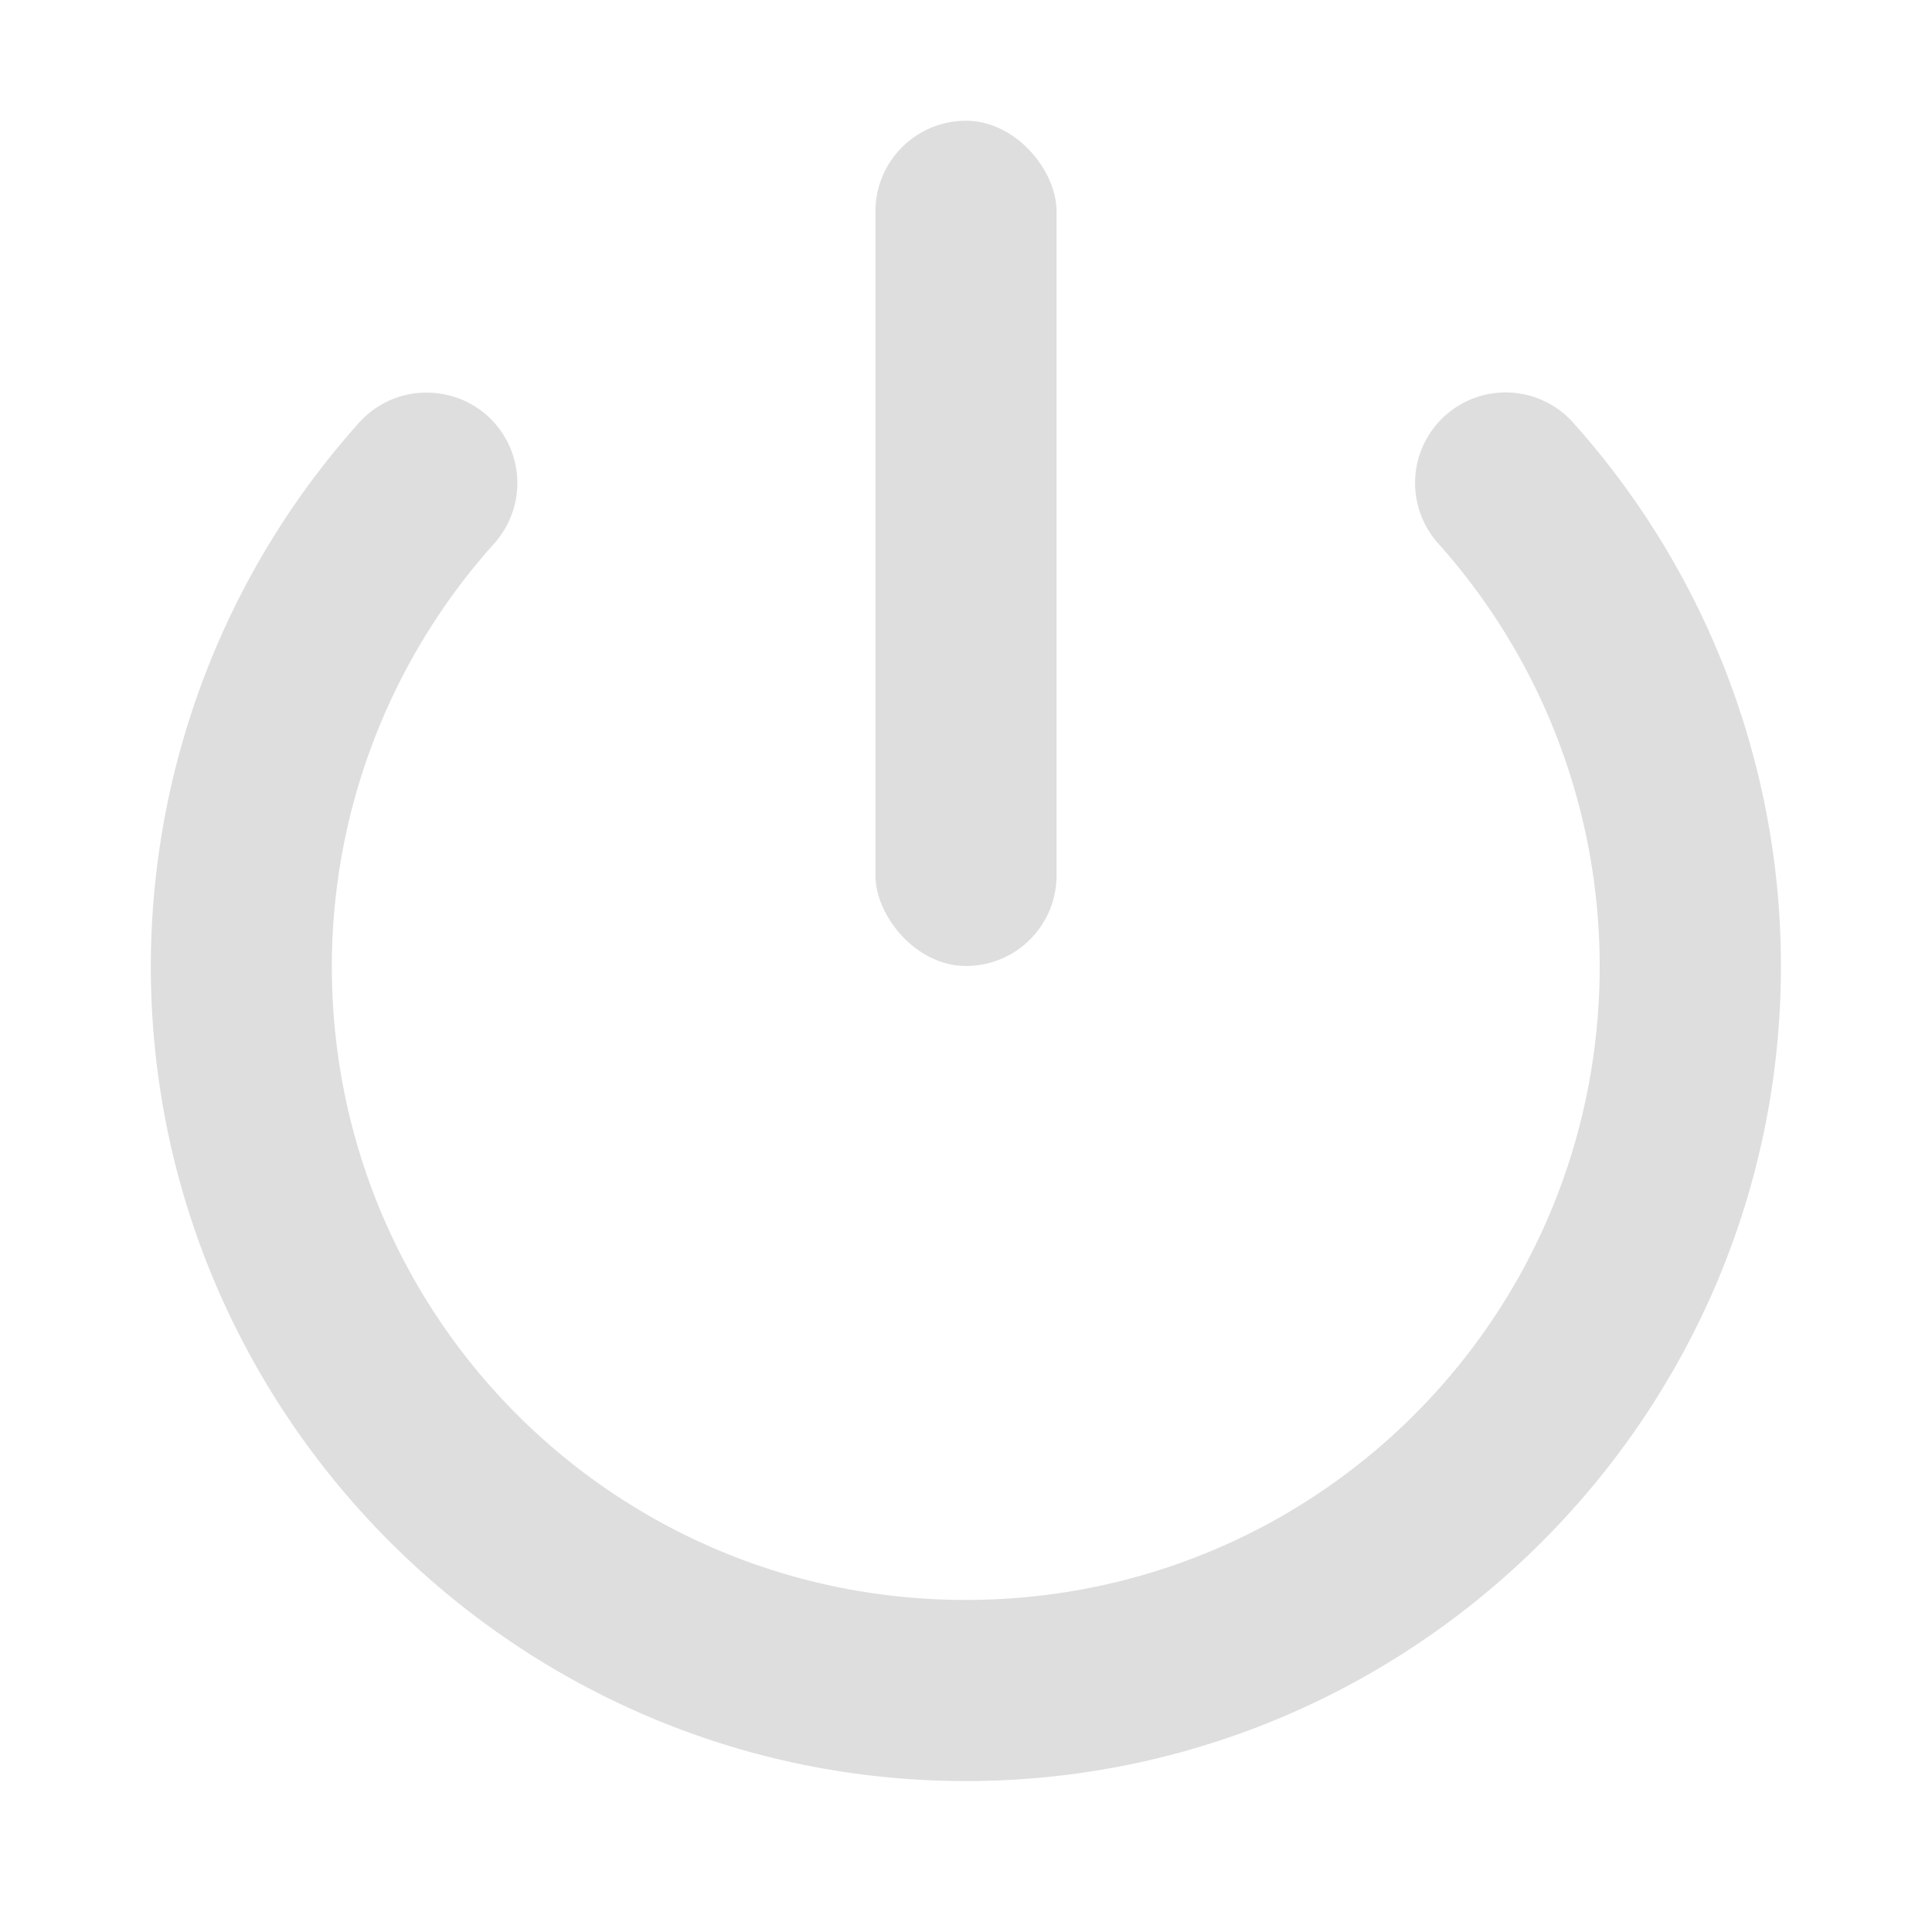 <svg width="16" height="16" version="1.1" xmlns="http://www.w3.org/2000/svg">
 <rect x="7.25" y="1" width="1.5" height="7" rx=".75" ry=".75" fill="#dedede"/>
 <path d="m3.494 3.252a0.75 0.75 0 0 0-0.518 0.246c-1.11 1.236-1.724 2.839-1.727 4.5a0.75 0.75 0 0 0 0 0.002c0 3.719 3.031 6.75 6.75 6.75 3.719 0 6.75-3.031 6.75-6.75-4.43e-4 -1.66-0.613-3.263-1.721-4.5a0.75 0.75 0 0 0-1.059-0.059 0.75 0.75 0 0 0-0.059 1.059c0.862 0.963 1.337 2.208 1.338 3.5 0 2.908-2.342 5.25-5.25 5.25-2.908 0-5.249-2.341-5.25-5.248v-0.002c0.002-1.292 0.481-2.537 1.344-3.498a0.75 0.75 0 0 0-0.057-1.06 0.75 0.75 0 0 0-0.543-0.189z" fill="#dedede"/>
</svg>
